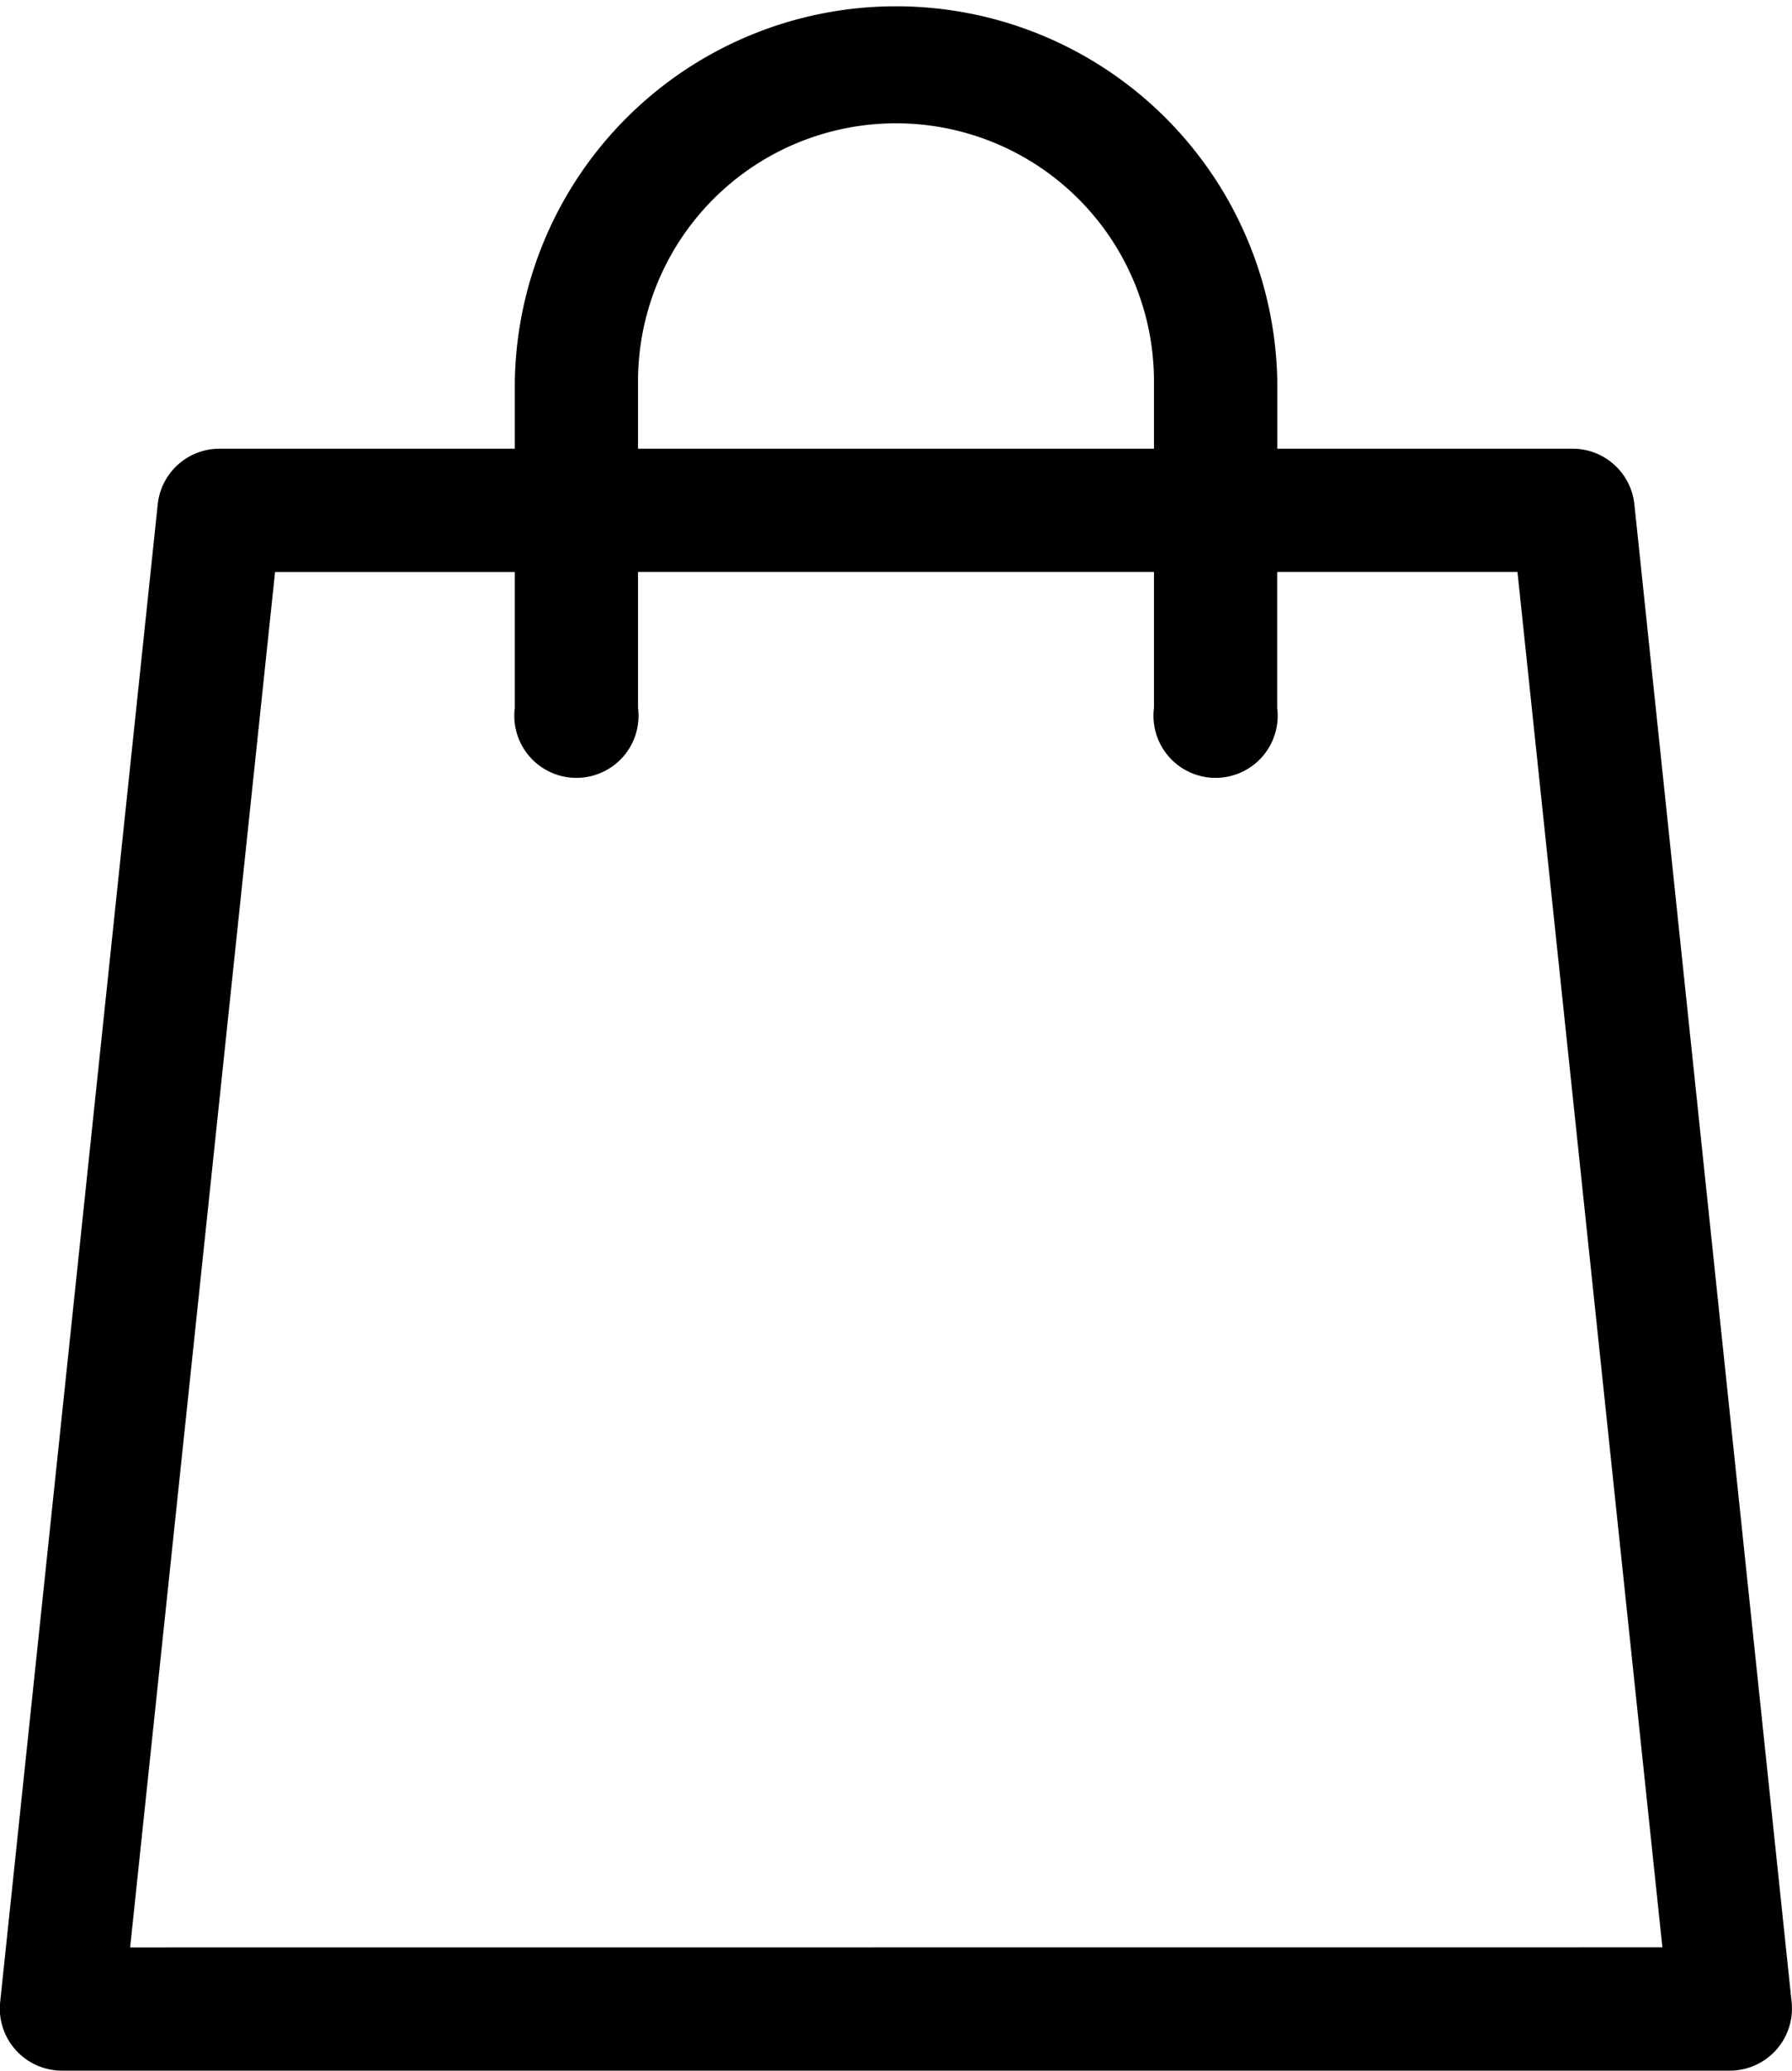 <svg id="_1656850" data-name="1656850" xmlns="http://www.w3.org/2000/svg" width="17.31" height="20" viewBox="0 0 17.31 20">
  <path id="_1656850-2" data-name="1656850" d="M17.306,19.343,15.786,4.867a.6.6,0,0,0-.592-.533H12.337V3.683a3.683,3.683,0,0,0-7.365,0v.651H2.115a.6.6,0,0,0-.592.533L0,19.343A.6.6,0,0,0,.595,20H16.714a.6.6,0,0,0,.592-.657ZM6.162,3.683a2.492,2.492,0,0,1,4.984,0v.651H6.162ZM1.256,18.81l1.4-13.285H4.972V6.836a.6.6,0,1,0,1.19,0V5.524h4.984V6.836a.6.6,0,1,0,1.19,0V5.524h2.321l1.4,13.285Zm0,0" transform="translate(0.001)"/>
</svg>
